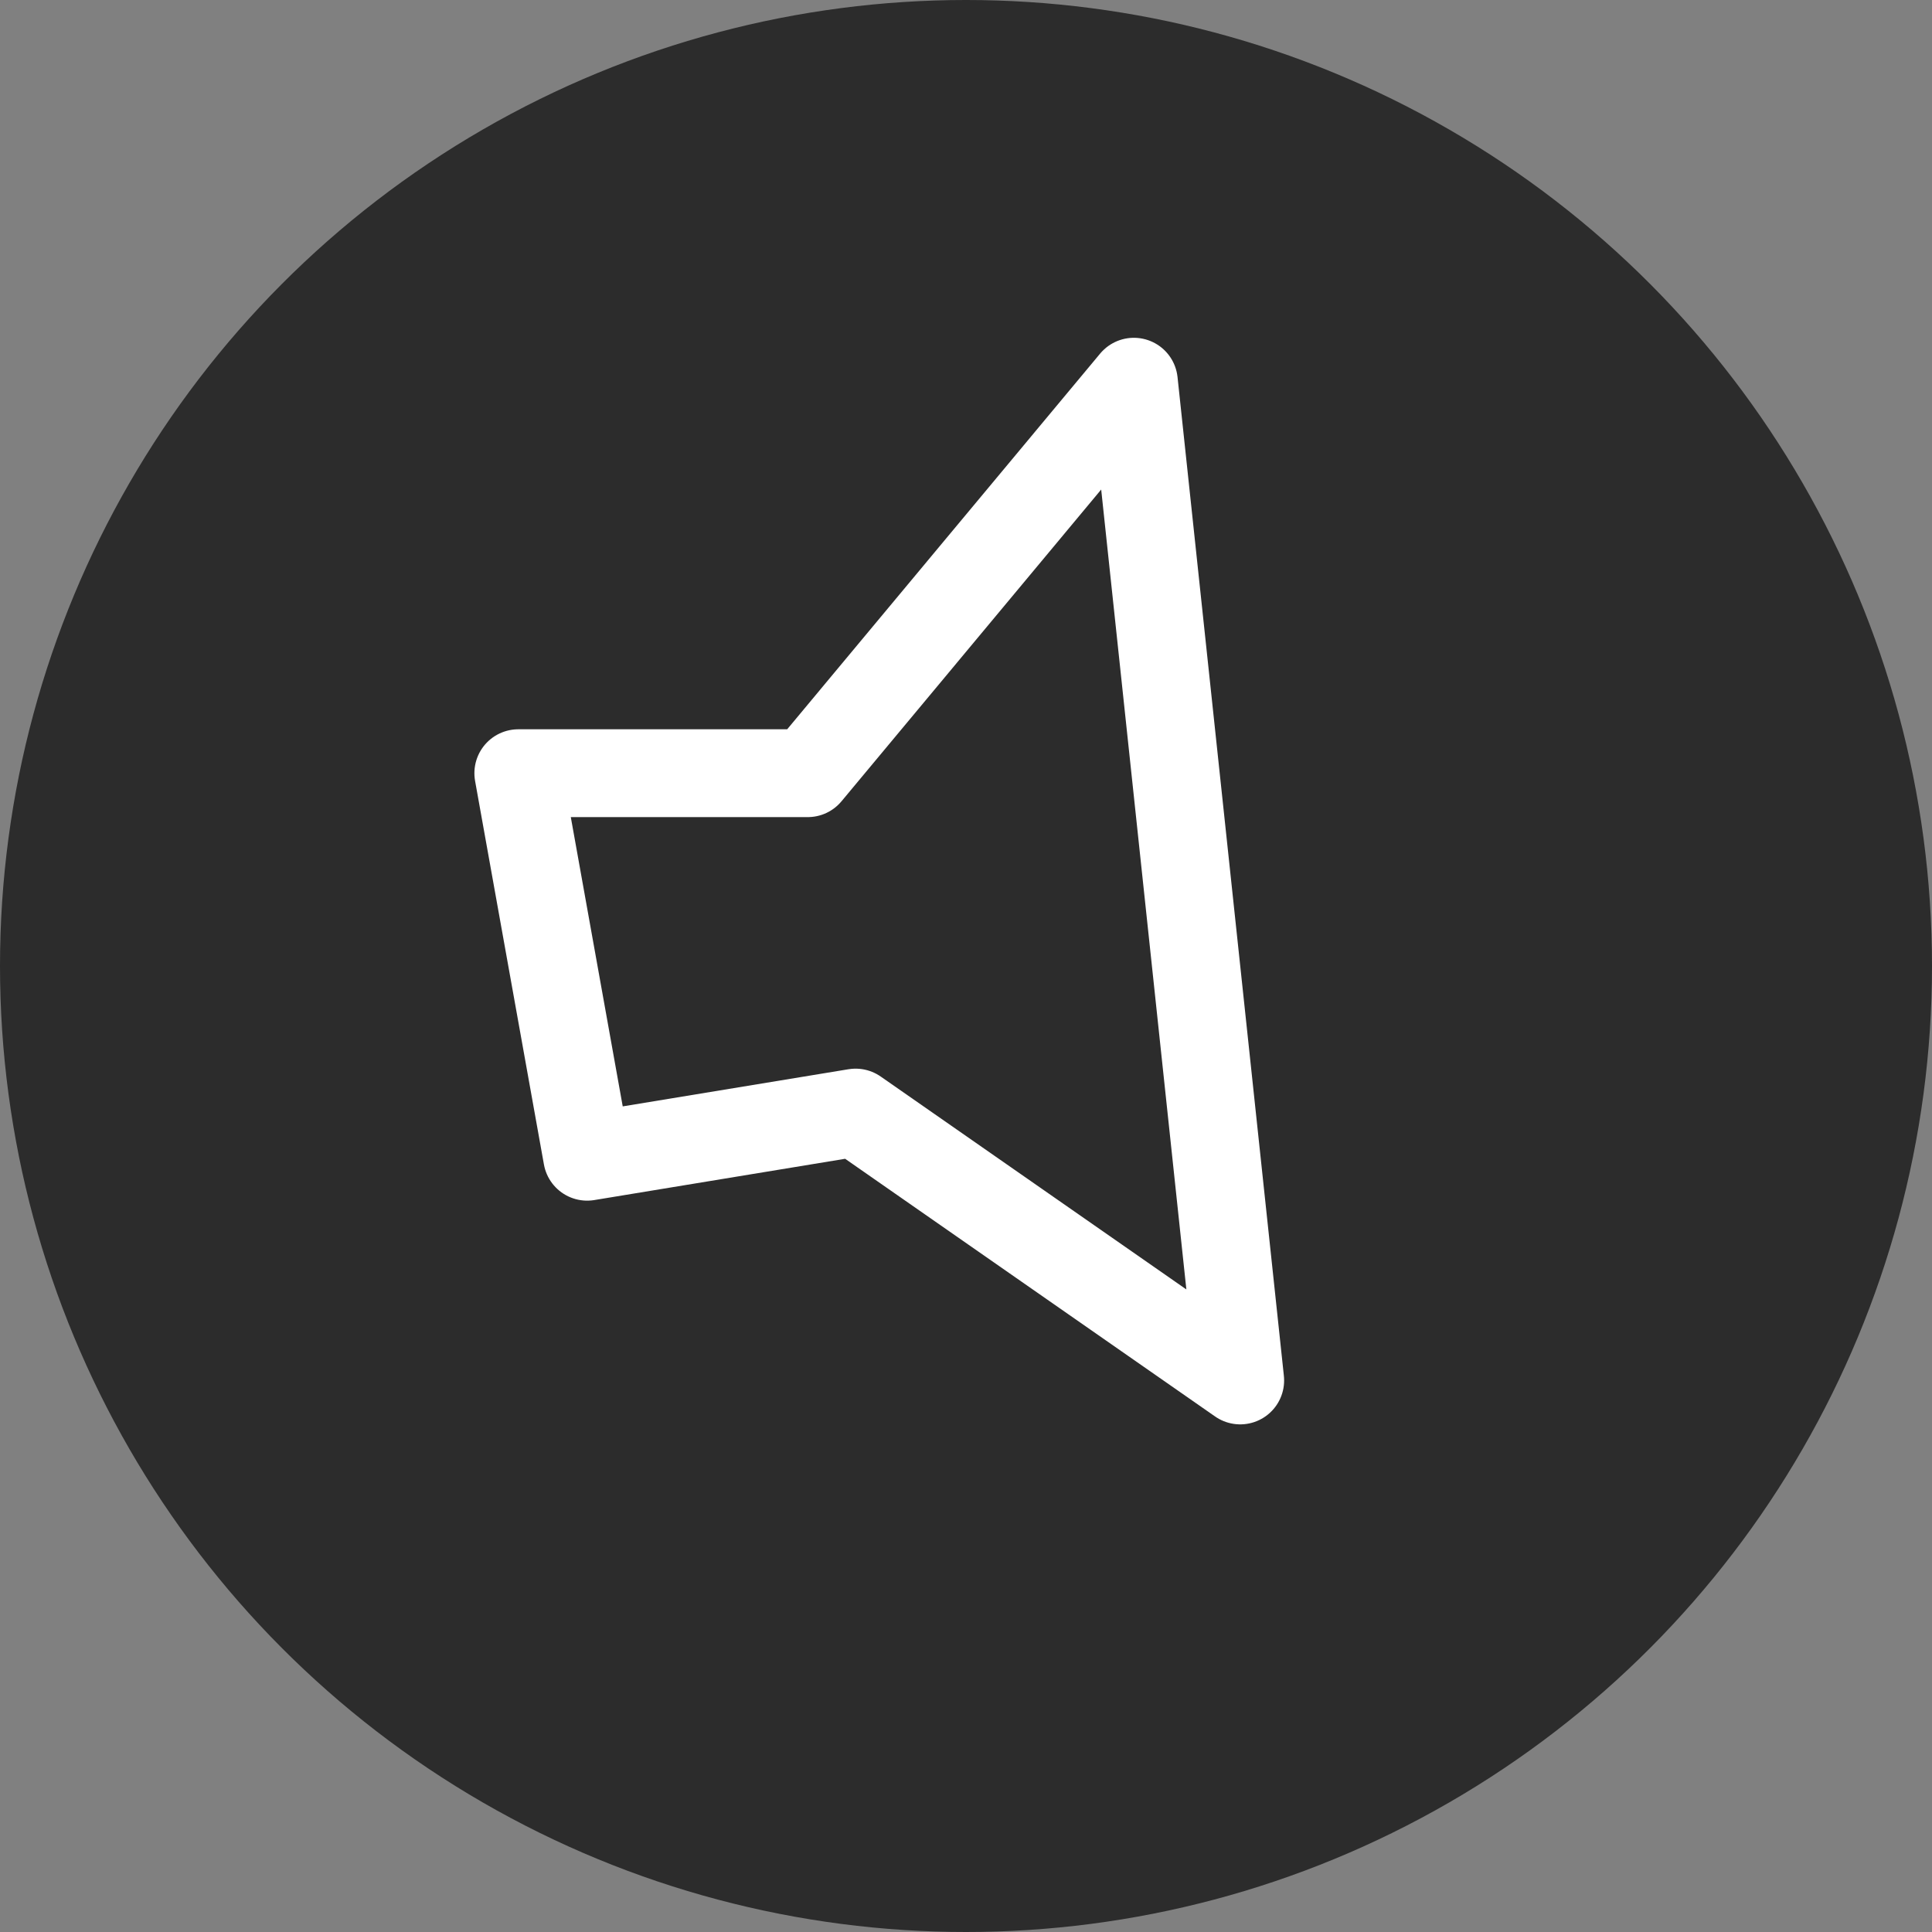 <?xml version="1.0" encoding="UTF-8"?>
<svg width="44px" height="44px" viewBox="0 0 44 44" version="1.1" xmlns="http://www.w3.org/2000/svg" xmlns:xlink="http://www.w3.org/1999/xlink">
    <rect x="0" y="0" width="44" height="44" fill="#808080" stroke="none"/>
    <!-- Generator: Sketch 56.3 (81716) - https://sketch.com -->
    <title>Control/unmute</title>
    <desc>Created with Sketch.</desc>
    <g id="Control/unmute" stroke="none" stroke-width="1" fill="none" fill-rule="evenodd">
        <circle id="Oval" fill="#2C2C2C" cx="22" cy="22" r="22"></circle>
        <polygon id="Path" stroke="#FFFFFF" stroke-width="2" stroke-linecap="round" stroke-linejoin="round" points="11.804 17.609 13.372 26.344 19.486 25.338 28.245 31.439 25.823 8.693 18.396 17.609"></polygon>
    </g>
</svg>